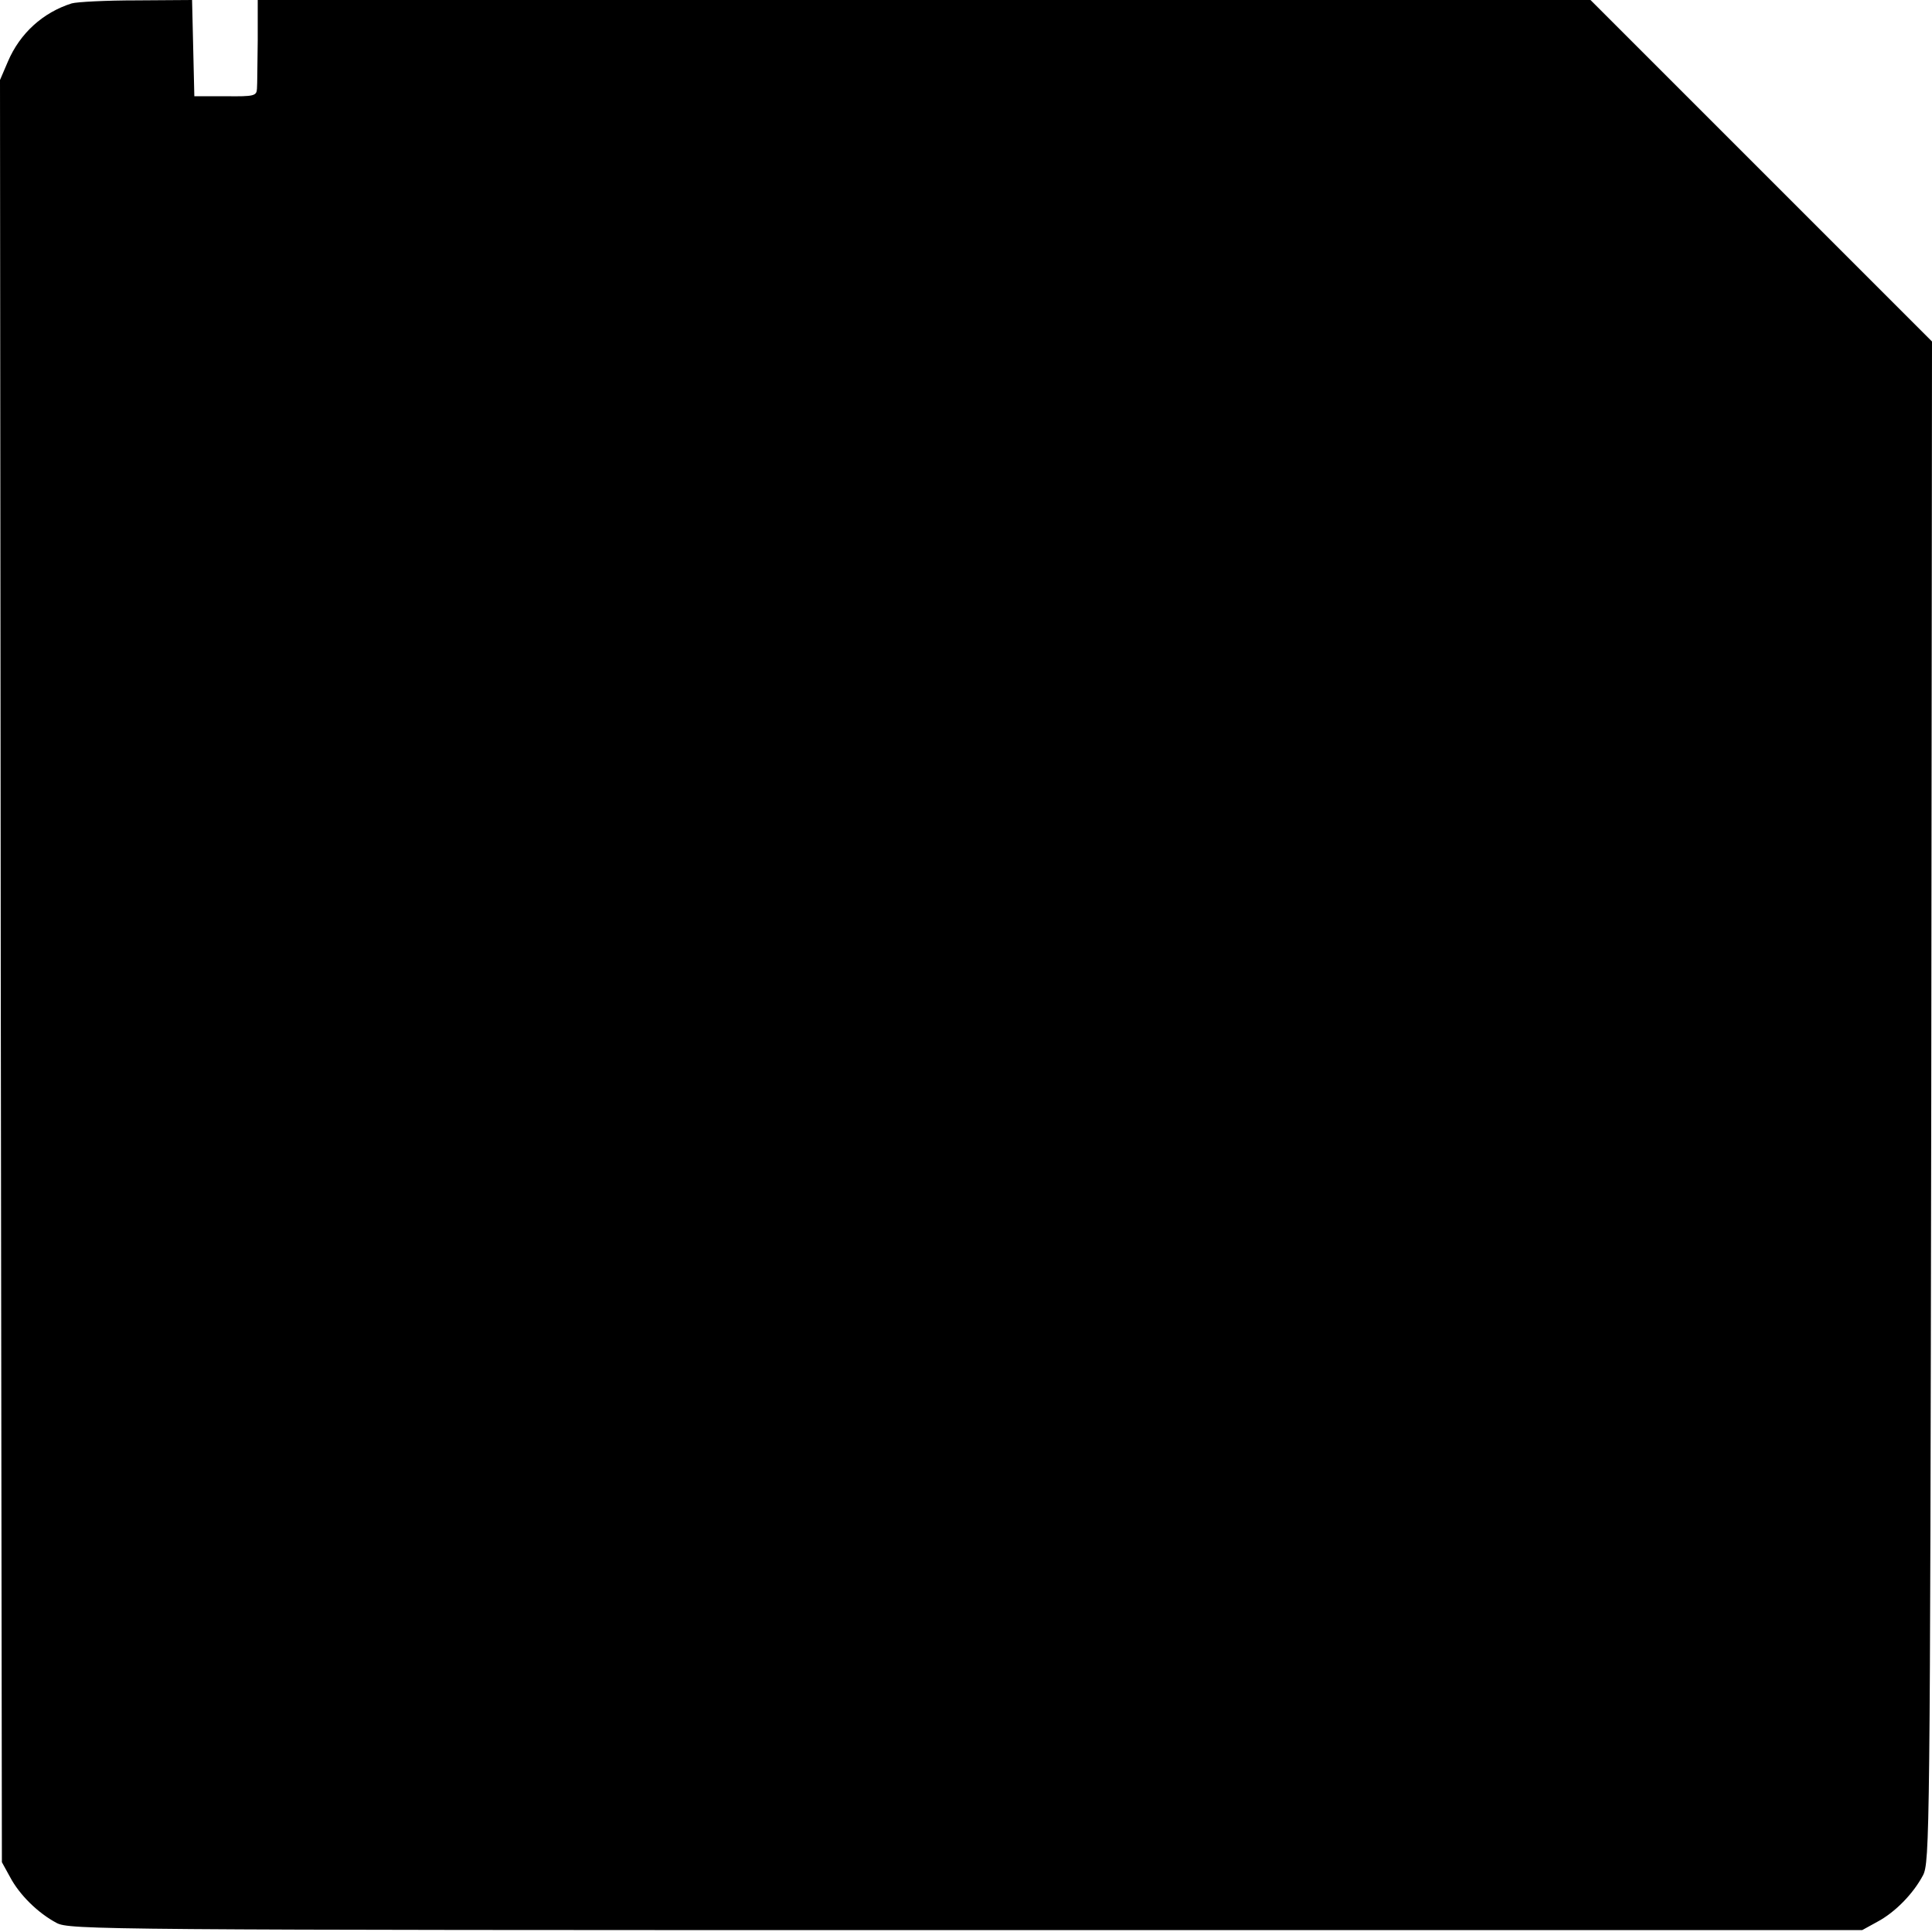 <?xml version="1.0" standalone="no"?>
<!DOCTYPE svg PUBLIC "-//W3C//DTD SVG 20010904//EN"
 "http://www.w3.org/TR/2001/REC-SVG-20010904/DTD/svg10.dtd">
<svg version="1.0" xmlns="http://www.w3.org/2000/svg"
 width="512pt" height="512pt" viewBox="0 0 512 512"
 preserveAspectRatio="xMidYMid meet">
<g transform="translate(0,512) scale(0.1,-0.1)"
fill="#000000" stroke="none">
<path d="M190 5111 c-76 -24 -137 -79 -169 -154 l-21 -49 2 -2361 3 -2362 22
-40 c25 -47 74 -95 123 -121 34 -18 113 -19 2410 -19 l2375 0 40 22 c47 25 95
74 121 123 18 34 19 107 22 2050 l2 2015 -452 452 -453 453 -1766 0 -1766 0 0
-107 c-1 -60 -1 -117 -2 -128 -1 -19 -7 -21 -83 -20 l-83 0 -3 128 -3 127
-147 -1 c-81 0 -158 -4 -172 -8z"/>
</g>
</svg>
